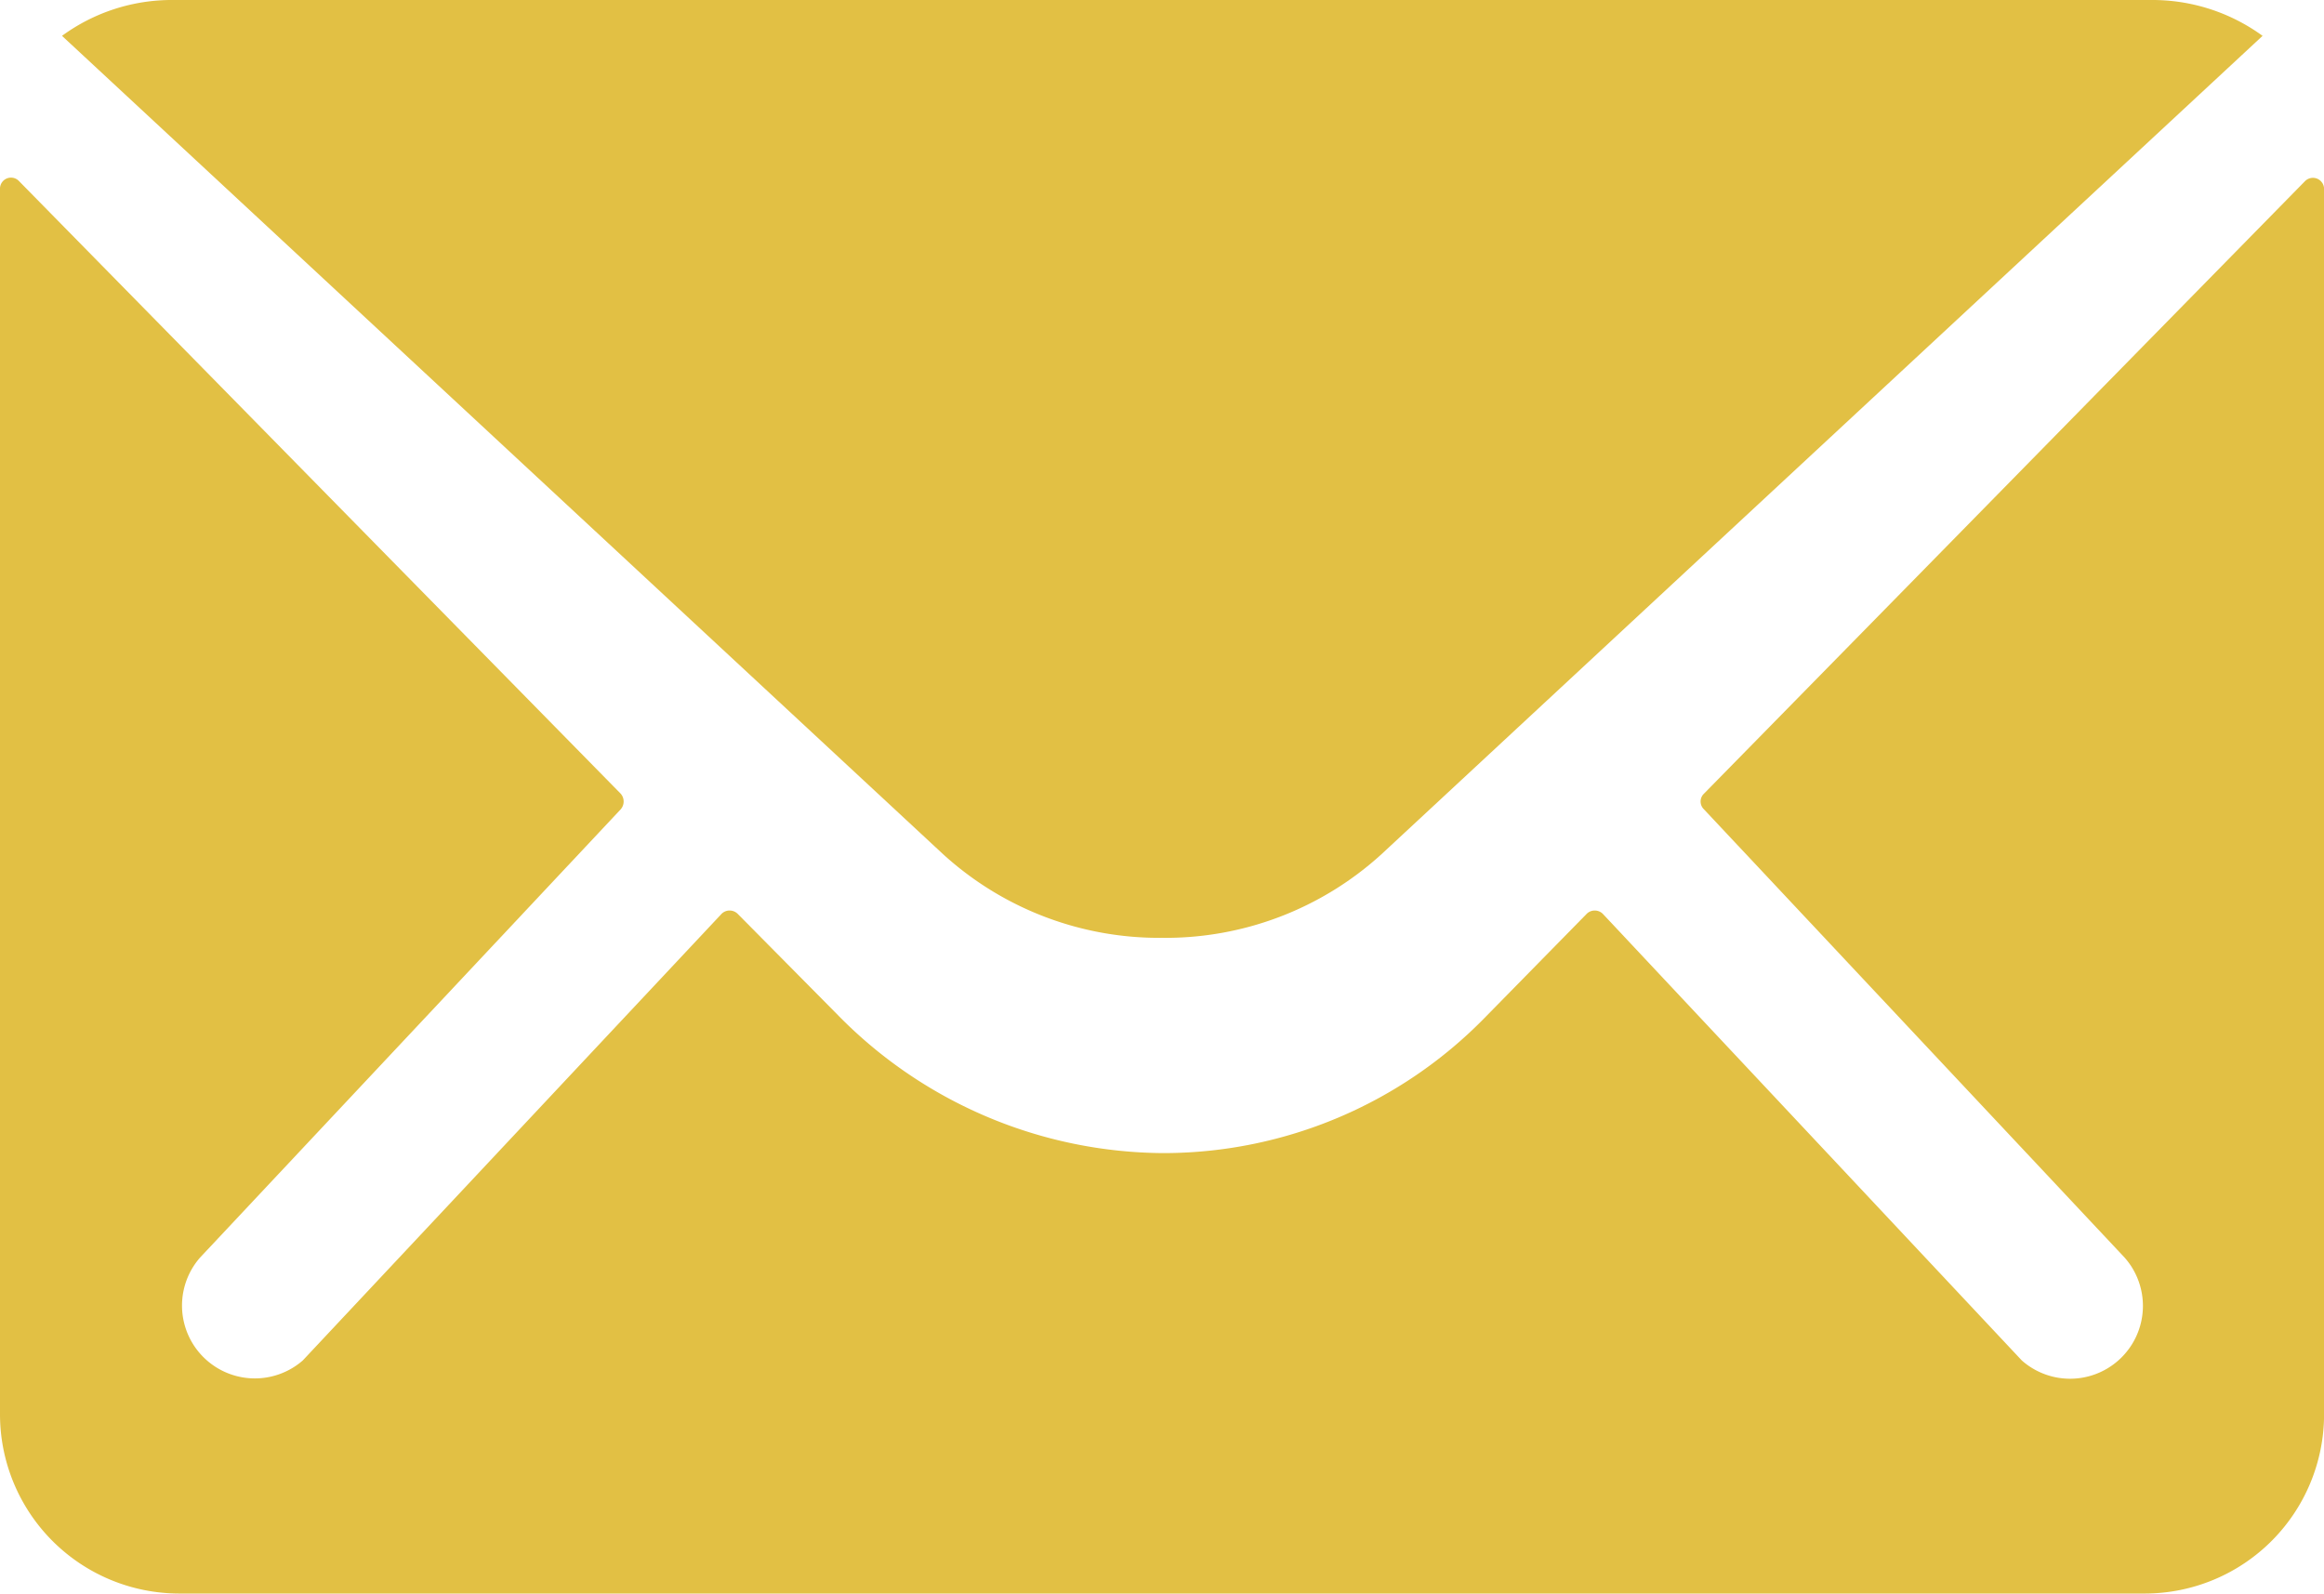 <svg xmlns="http://www.w3.org/2000/svg" width="31.897" height="21.875" viewBox="0 0 31.897 21.875">
  <g id="Icon_ionic-ios-mail" data-name="Icon ionic-ios-mail" transform="translate(-3.375 -7.875)">
    <path id="Path_1" data-name="Path 1" d="M35.012,10.361l-8.25,8.409a.148.148,0,0,0,0,.215l5.774,6.154a1,1,0,0,1-1.411,1.412L25.374,20.42a.157.157,0,0,0-.222,0l-1.4,1.427a6.172,6.172,0,0,1-4.4,1.857,6.3,6.3,0,0,1-4.493-1.911L13.5,20.42a.157.157,0,0,0-.222,0L7.531,26.55A1,1,0,0,1,6.12,25.139l5.774-6.154a.163.163,0,0,0,0-.215L3.636,10.361a.151.151,0,0,0-.261.107V27.295A2.462,2.462,0,0,0,5.829,29.75h26.99a2.462,2.462,0,0,0,2.454-2.455V10.468A.153.153,0,0,0,35.012,10.361Z" transform="translate(0 0)" fill="#e2c044"/>
    <path id="Path_2" data-name="Path 2" d="M19.323,20.749A4.4,4.4,0,0,0,22.337,19.6L34.429,8.367A2.57,2.57,0,0,0,32.9,7.875H5.752a2.553,2.553,0,0,0-1.526.492L16.318,19.6A4.4,4.4,0,0,0,19.323,20.749Z" fill="#e2c044"/>
  </g>
</svg>
